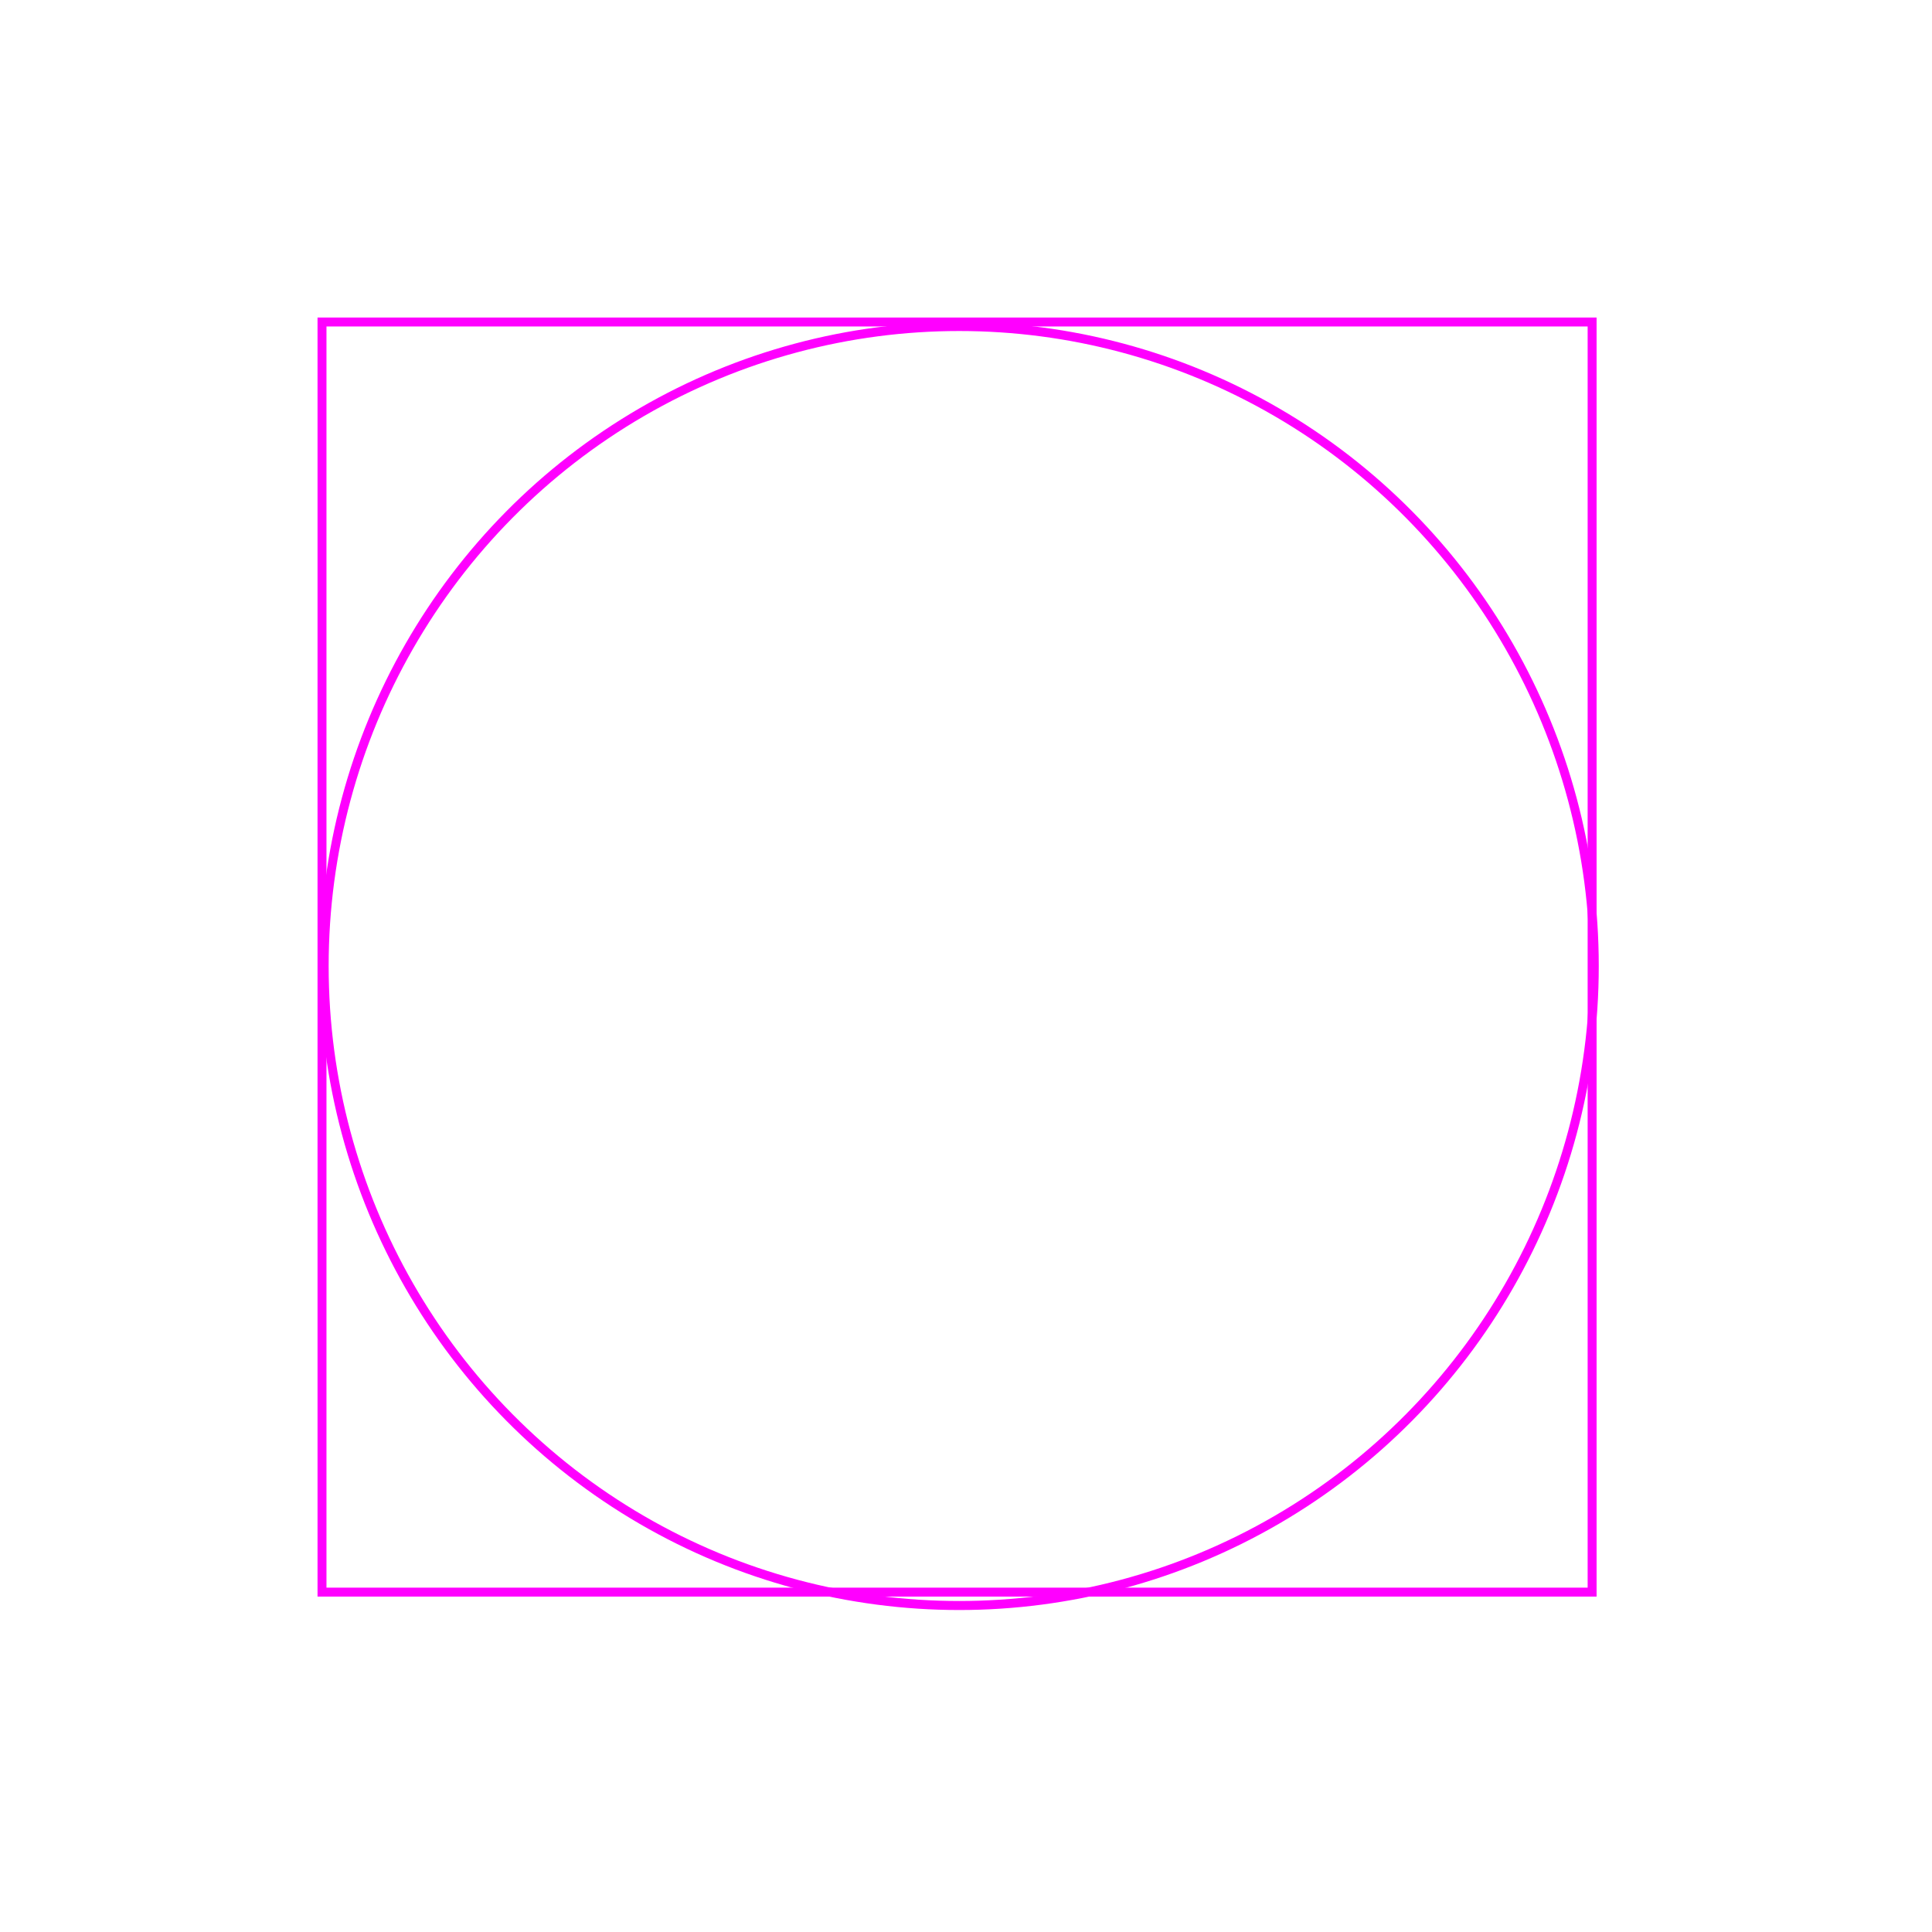 <?xml version="1.0" encoding="UTF-8" standalone="no"?>
<!-- Created with Inkscape (http://www.inkscape.org/) -->

<svg
   width="108"
   height="108"
   viewBox="0 0 108 108"
   version="1.1"
   id="svg5"
   xmlns="http://www.w3.org/2000/svg"
   xmlns:svg="http://www.w3.org/2000/svg">
  <defs
     id="defs2" />
  <g
     id="layer1" />
  <g
     id="layer3"
     style="display:inline">
    <rect
       style="fill:none;fill-opacity:0.25;stroke:#ff00ff;stroke-width:0.5;stroke-miterlimit:4;stroke-dasharray:none;stroke-opacity:1"
       id="rect946"
       width="71"
       height="71"
       x="18"
       y="18" />
    <g
       id="layer4"
       transform="matrix(1,0,0,1.007,-0.378,-0.377)">
      <ellipse
         style="fill:none;fill-opacity:0.25;stroke:#ff00ff;stroke-width:0.5;stroke-miterlimit:4;stroke-dasharray:none;stroke-opacity:1"
         id="path1051"
         cx="54"
         cy="54"
         rx="35.5"
         ry="35.5" />
    </g>
  </g>
</svg>
